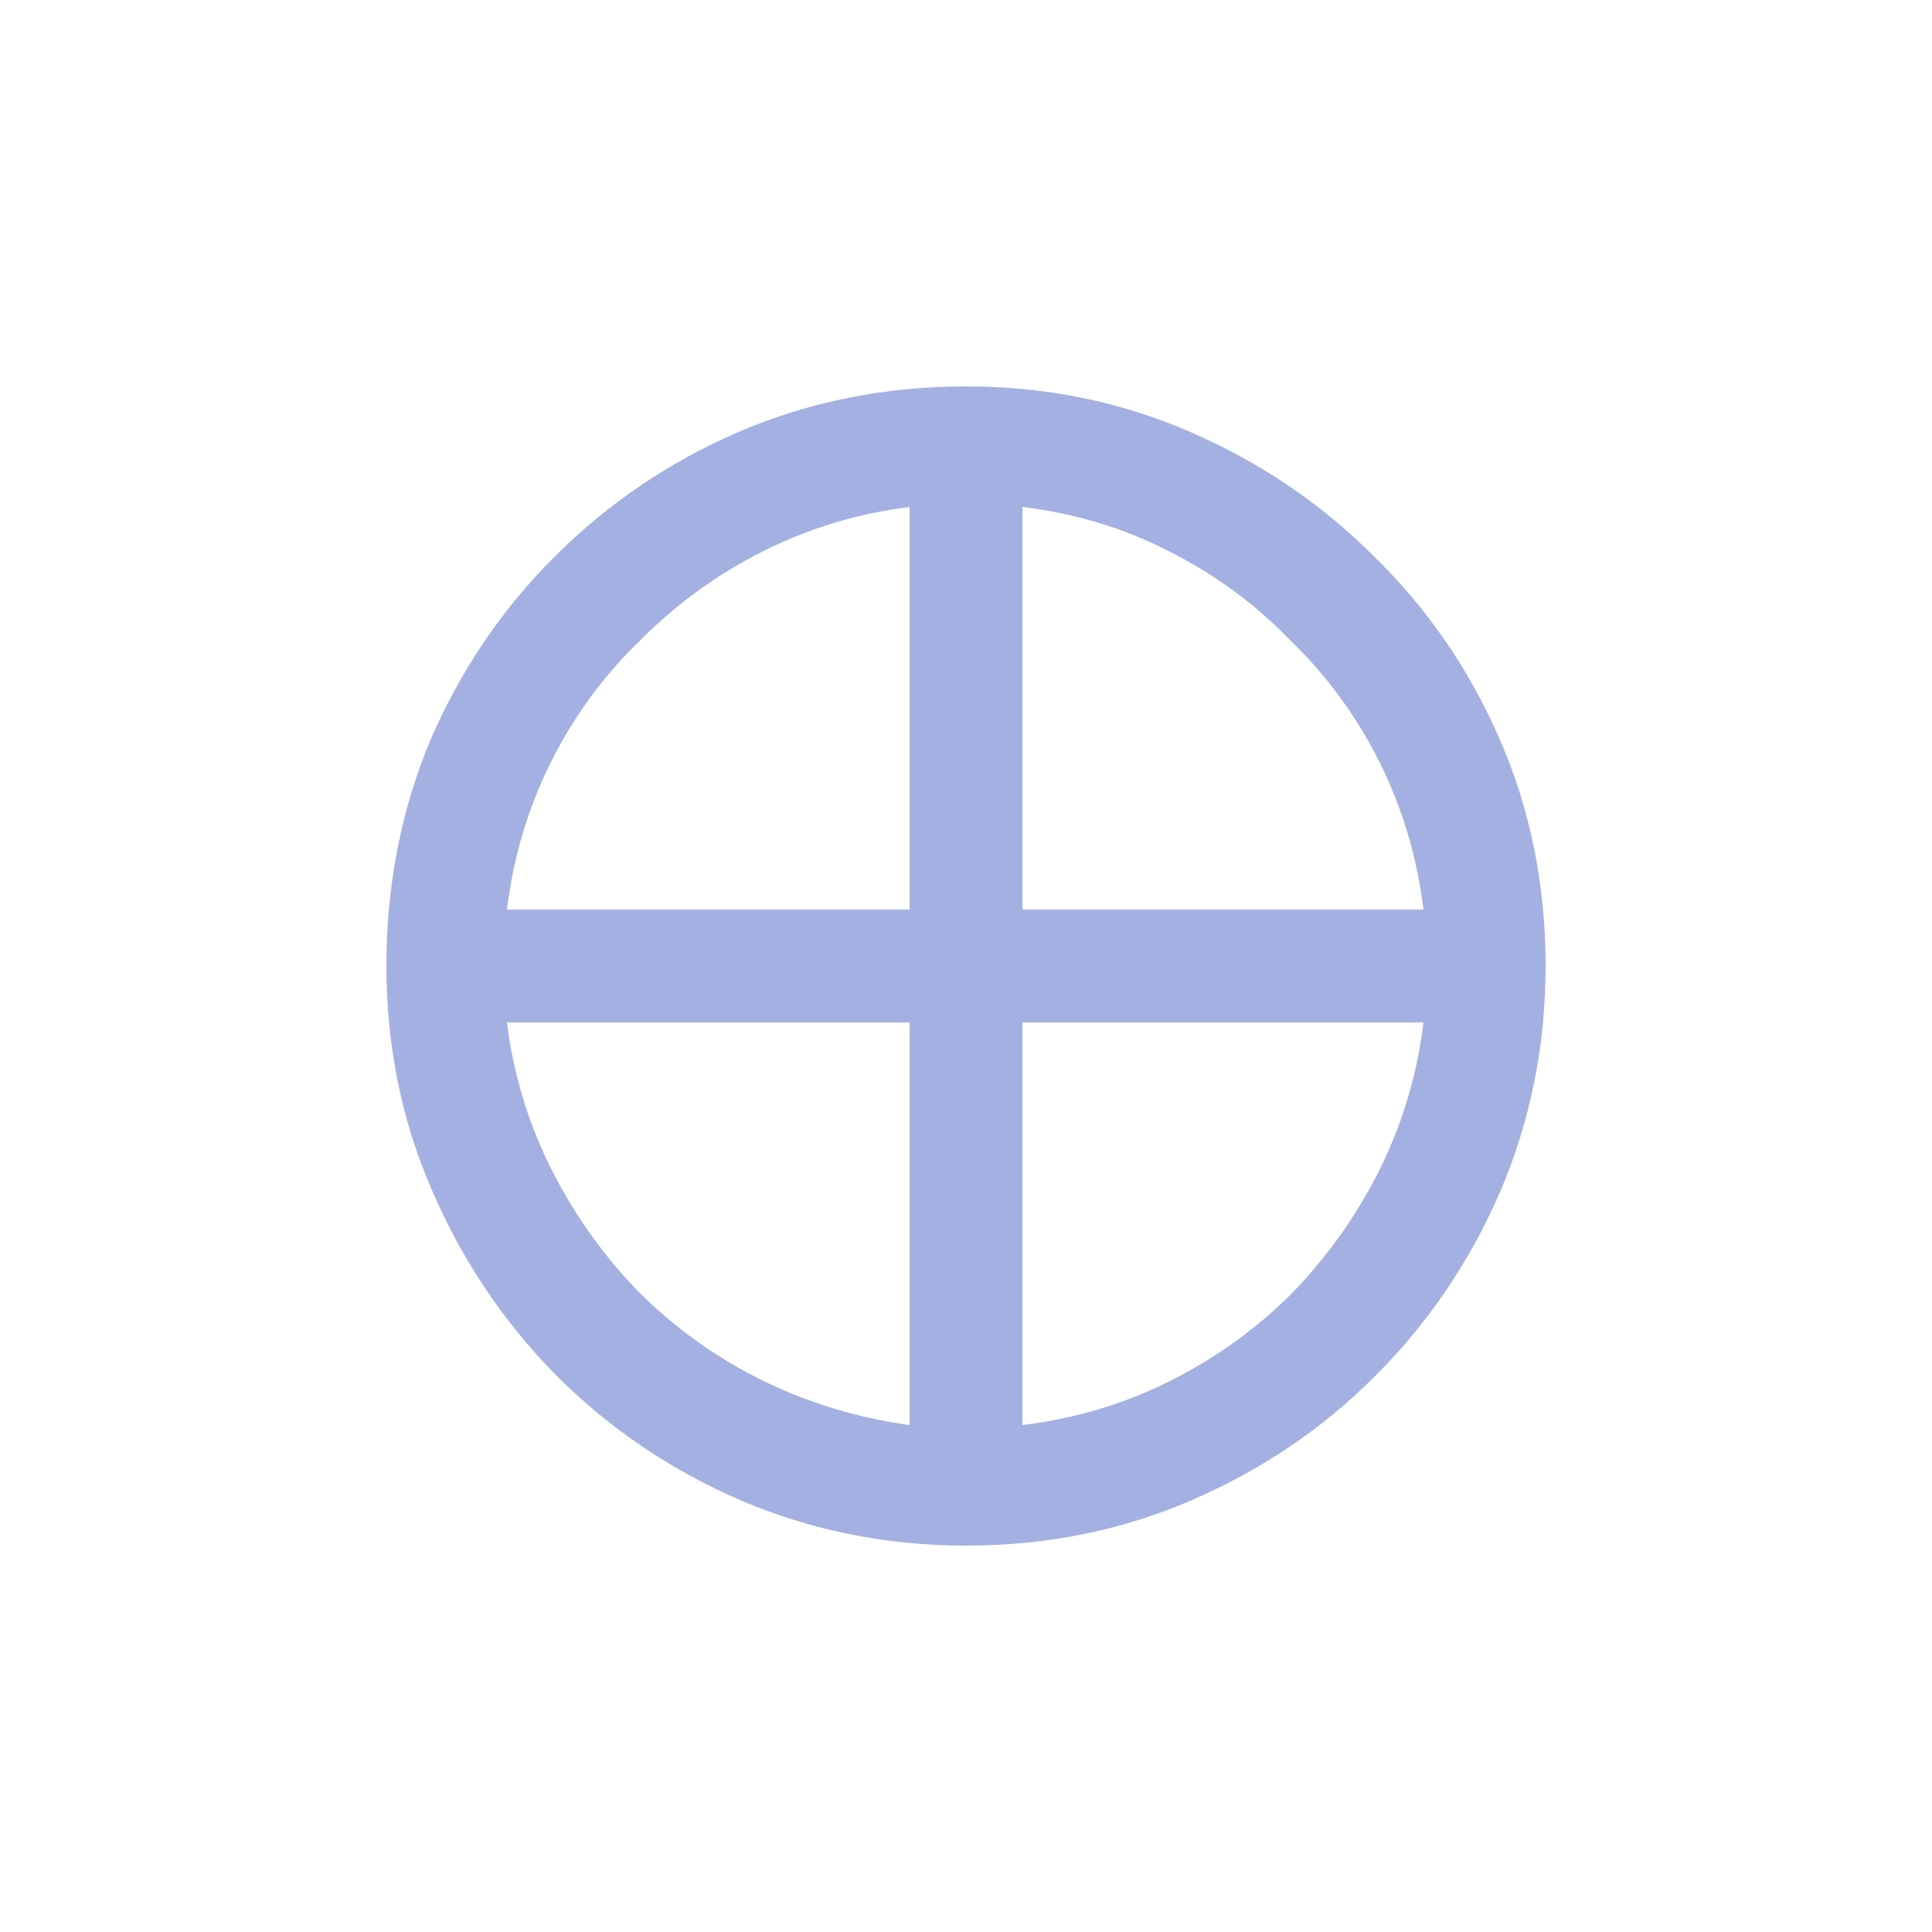 <svg width="10" height="10" viewBox="0 0 10 10" fill="none" xmlns="http://www.w3.org/2000/svg">
<path d="M5 8C4.589 8 4.2 7.922 3.832 7.765C3.47 7.608 3.151 7.392 2.876 7.116C2.605 6.841 2.392 6.522 2.235 6.159C2.078 5.797 2 5.411 2 5C2 4.584 2.076 4.195 2.227 3.832C2.384 3.47 2.597 3.154 2.868 2.884C3.143 2.608 3.462 2.392 3.824 2.235C4.192 2.078 4.584 2 5 2C5.411 2 5.797 2.078 6.159 2.235C6.522 2.392 6.841 2.608 7.116 2.884C7.392 3.154 7.608 3.47 7.765 3.832C7.922 4.195 8 4.584 8 5C8 5.411 7.922 5.8 7.765 6.168C7.608 6.53 7.392 6.849 7.116 7.124C6.846 7.395 6.53 7.608 6.168 7.765C5.805 7.922 5.416 8 5 8ZM4.708 7.376V5.292H2.624C2.657 5.557 2.732 5.808 2.851 6.046C2.97 6.284 3.122 6.497 3.305 6.686C3.489 6.87 3.7 7.022 3.938 7.141C4.176 7.259 4.432 7.338 4.708 7.376ZM5.292 7.376C5.562 7.343 5.816 7.268 6.054 7.149C6.292 7.03 6.503 6.878 6.686 6.695C6.87 6.505 7.022 6.292 7.141 6.054C7.259 5.816 7.335 5.562 7.368 5.292H5.292V7.376ZM2.624 4.708H4.708V2.624C4.443 2.657 4.192 2.732 3.954 2.851C3.716 2.97 3.503 3.124 3.314 3.314C3.124 3.497 2.97 3.708 2.851 3.946C2.732 4.184 2.657 4.438 2.624 4.708ZM5.292 4.708H7.368C7.335 4.438 7.259 4.184 7.141 3.946C7.022 3.708 6.868 3.497 6.678 3.314C6.495 3.124 6.284 2.97 6.046 2.851C5.814 2.732 5.562 2.657 5.292 2.624V4.708Z" fill="#A3B0E1"/>
</svg>
